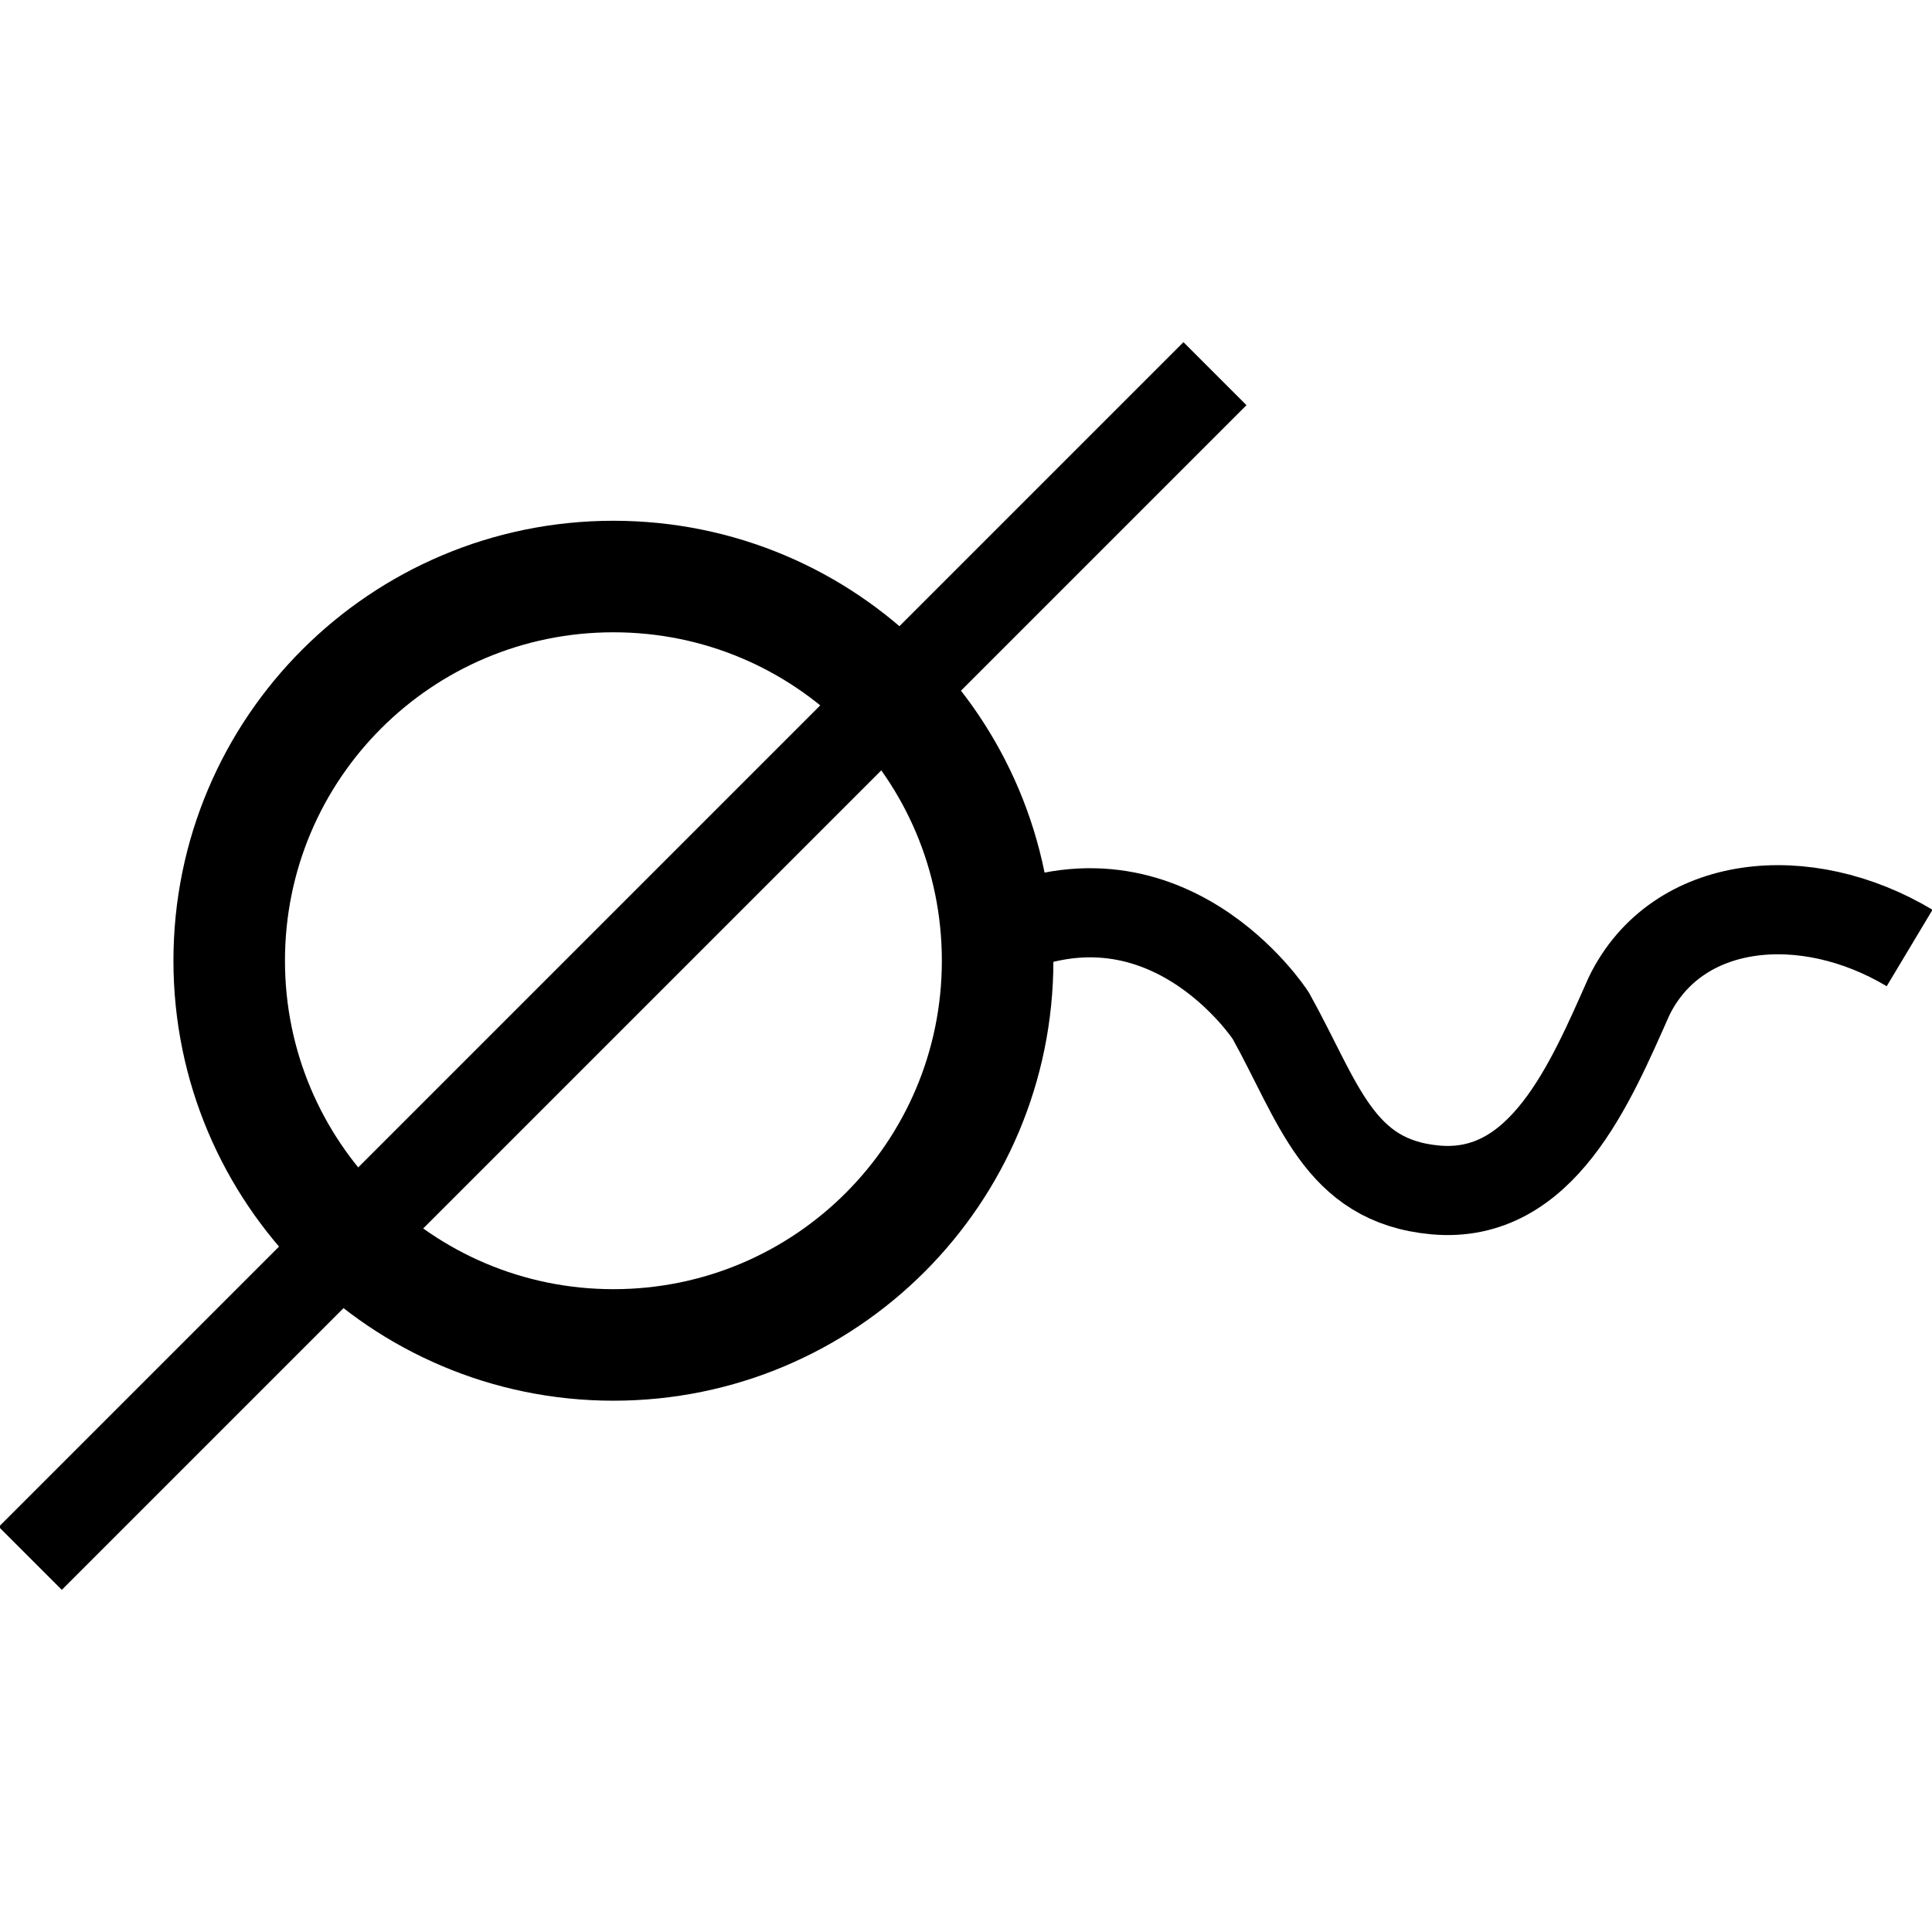 <?xml version="1.0" encoding="UTF-8" standalone="no"?>
<!-- Created with Inkscape (http://www.inkscape.org/) -->

<svg
   xmlns:dc="http://purl.org/dc/elements/1.1/"
   xmlns:cc="http://creativecommons.org/ns#"
   xmlns:rdf="http://www.w3.org/1999/02/22-rdf-syntax-ns#"
   xmlns:svg="http://www.w3.org/2000/svg"
   xmlns="http://www.w3.org/2000/svg"
   xmlns:sodipodi="http://sodipodi.sourceforge.net/DTD/sodipodi-0.dtd"
   xmlns:inkscape="http://www.inkscape.org/namespaces/inkscape"
   width="4.4mm"
   height="4.4mm"
   viewBox="0 0 4.4 4.4"
   version="1.1"
   id="svg1834"
   inkscape:version="0.92.2 (5c3e80d, 2017-08-06)"
   sodipodi:docname="26.2.11.svg">
  <defs
     id="defs1828" />
  <sodipodi:namedview
     id="base"
     pagecolor="#ffffff"
     bordercolor="#666666"
     borderopacity="1.0"
     inkscape:pageopacity="0.0"
     inkscape:pageshadow="2"
     inkscape:zoom="31.678384"
     inkscape:cx="5.5027049"
     inkscape:cy="3.7799076"
     inkscape:document-units="mm"
     inkscape:current-layer="layer1"
     showgrid="false"
     inkscape:window-width="1920"
     inkscape:window-height="1018"
     inkscape:window-x="-8"
     inkscape:window-y="-8"
     inkscape:window-maximized="1" />
  <g
     inkscape:label="Layer 1"
     inkscape:groupmode="layer"
     id="layer1"
     transform="translate(-103.632,-145.854)">
    <g
       id="g1849"
       transform="translate(-0.002,-0.779)">
      <path
         id="path222"
         d="m 105.031,149.696 c 0.484,0 0.875,-0.392 0.875,-0.875 0,-0.484 -0.391,-0.875 -0.875,-0.875 -0.483,0 -0.875,0.391 -0.875,0.875 0,0.483 0.392,0.875 0.875,0.875 z"
         style="fill:none;stroke:#000000;stroke-width:0.254;stroke-linecap:butt;stroke-linejoin:miter;stroke-miterlimit:4;stroke-dasharray:none;stroke-opacity:1"
         inkscape:connector-curvature="0" />
      <path
         id="path254"
         d="m 106.401,147.484 -2.698,2.698"
         style="fill:none;stroke:#000000;stroke-width:0.203;stroke-linecap:butt;stroke-linejoin:miter;stroke-miterlimit:4;stroke-dasharray:none;stroke-opacity:1"
         inkscape:connector-curvature="0" />
      <path
         id="path744"
         d="m 107.983,148.792 c -0.237,-0.142 -0.53,-0.114 -0.639,0.11 -0.088,0.198 -0.198,0.463 -0.441,0.441 -0.221,-0.02 -0.265,-0.199 -0.375,-0.397 0,0 -0.243,-0.375 -0.64,-0.176"
         style="fill:none;stroke:#000000;stroke-width:0.203;stroke-linecap:butt;stroke-linejoin:miter;stroke-miterlimit:4;stroke-dasharray:none;stroke-opacity:1"
         inkscape:connector-curvature="0" />
    </g>
  </g>
</svg>
